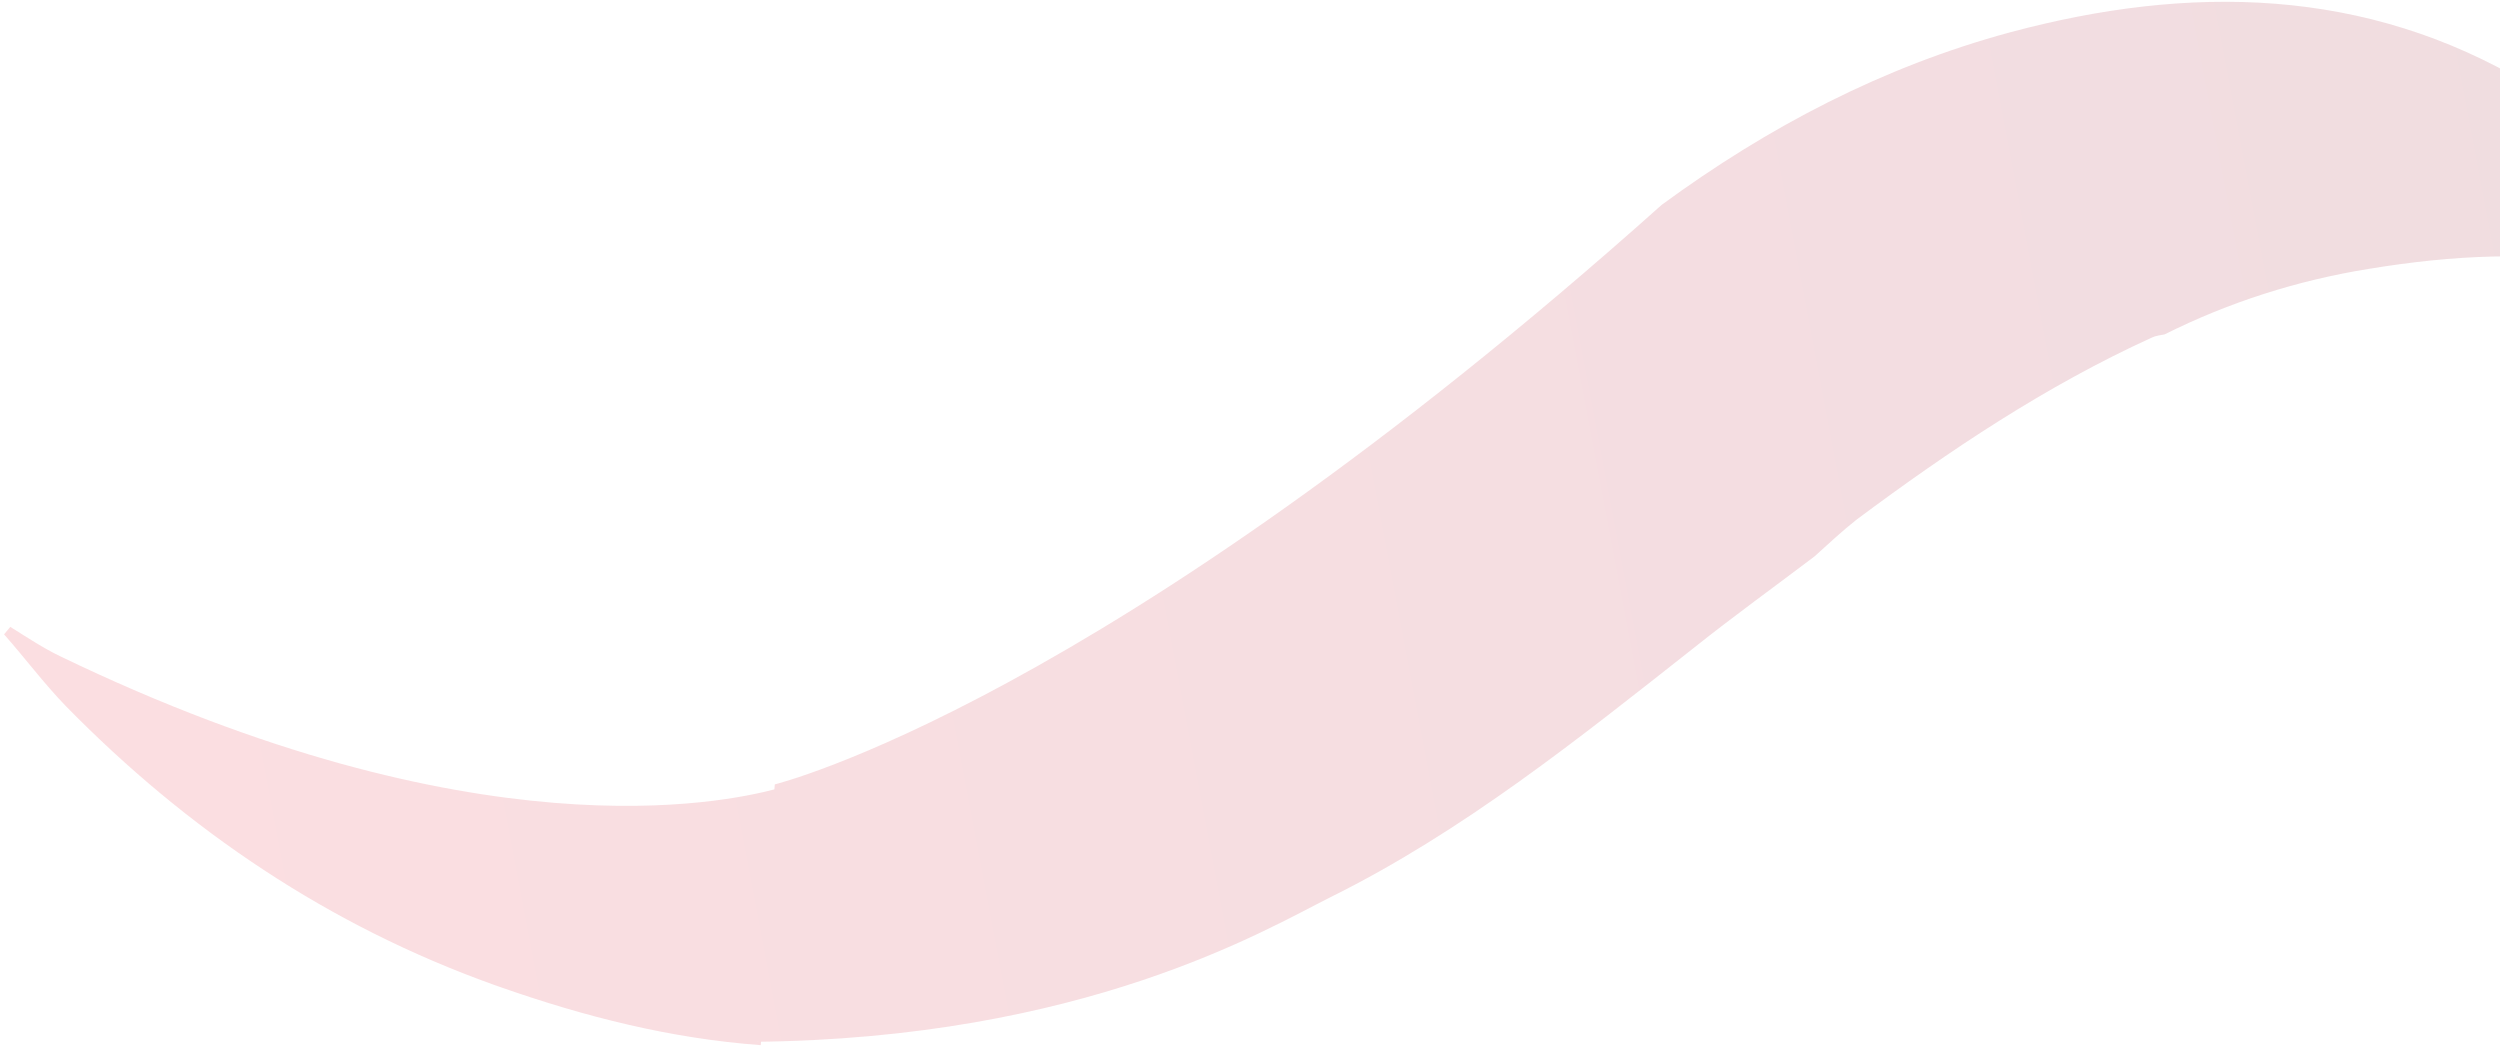 <svg xmlns="http://www.w3.org/2000/svg" width="422" height="177" viewBox="0 0 422 177">
    <defs>
        <linearGradient id="e19qhfsi8a" x1="110.89%" x2="-21.419%" y1="52.388%" y2="46.703%">
            <stop offset="0%" stop-color="#ED1D32"/>
            <stop offset="100%" stop-color="#7F132A"/>
        </linearGradient>
    </defs>
    <path fill="url(#e19qhfsi8a)" d="M952.403 583c1.777 1.79 3.928 3.39 5.238 5.463 15.713 26.183 40.593 36.92 69.027 41.724 11.972 2.072 24.037 2.354 36.103.753.748.094 1.497.283 2.245.188 19.548-1.883 38.442-6.875 57.055-12.809 2.993-1.036 5.892-2.354 8.792-3.579 8.043-2.637 16.18-5.086 24.131-7.911 23.477-8.194 47.047-16.671 71.833-19.873 12.066-1.601 47.104-9.08 100.173 8.665l-1.333-.442.232-.529c13.958 5.975 26.495 14.187 38.389 23.592l.963.765c22.955 18.409 40.288 41.35 52.937 67.972 2.249 4.814 3.842 9.818 5.903 14.821l-1.405.85c-2.062-2.549-4.04-5.147-6.372-7.458-55.233-54.765-97.932-59.796-106.645-60.47-.226.51-.347.778-.347.778s-56.62-5.313-173.409 43.757c-21.231 6.593-42.93 9.89-65.098 8.382-31.146-2.166-59.206-12.244-79.877-36.826-9.54-11.396-17.303-24.394-25.347-37.015-4.677-7.44-8.418-15.446-12.44-23.263-1.029-2.072-1.403-4.427-2.151-6.687l1.403-.848z" opacity=".146" transform="rotate(161 762.15 285.34)"/>
</svg>
